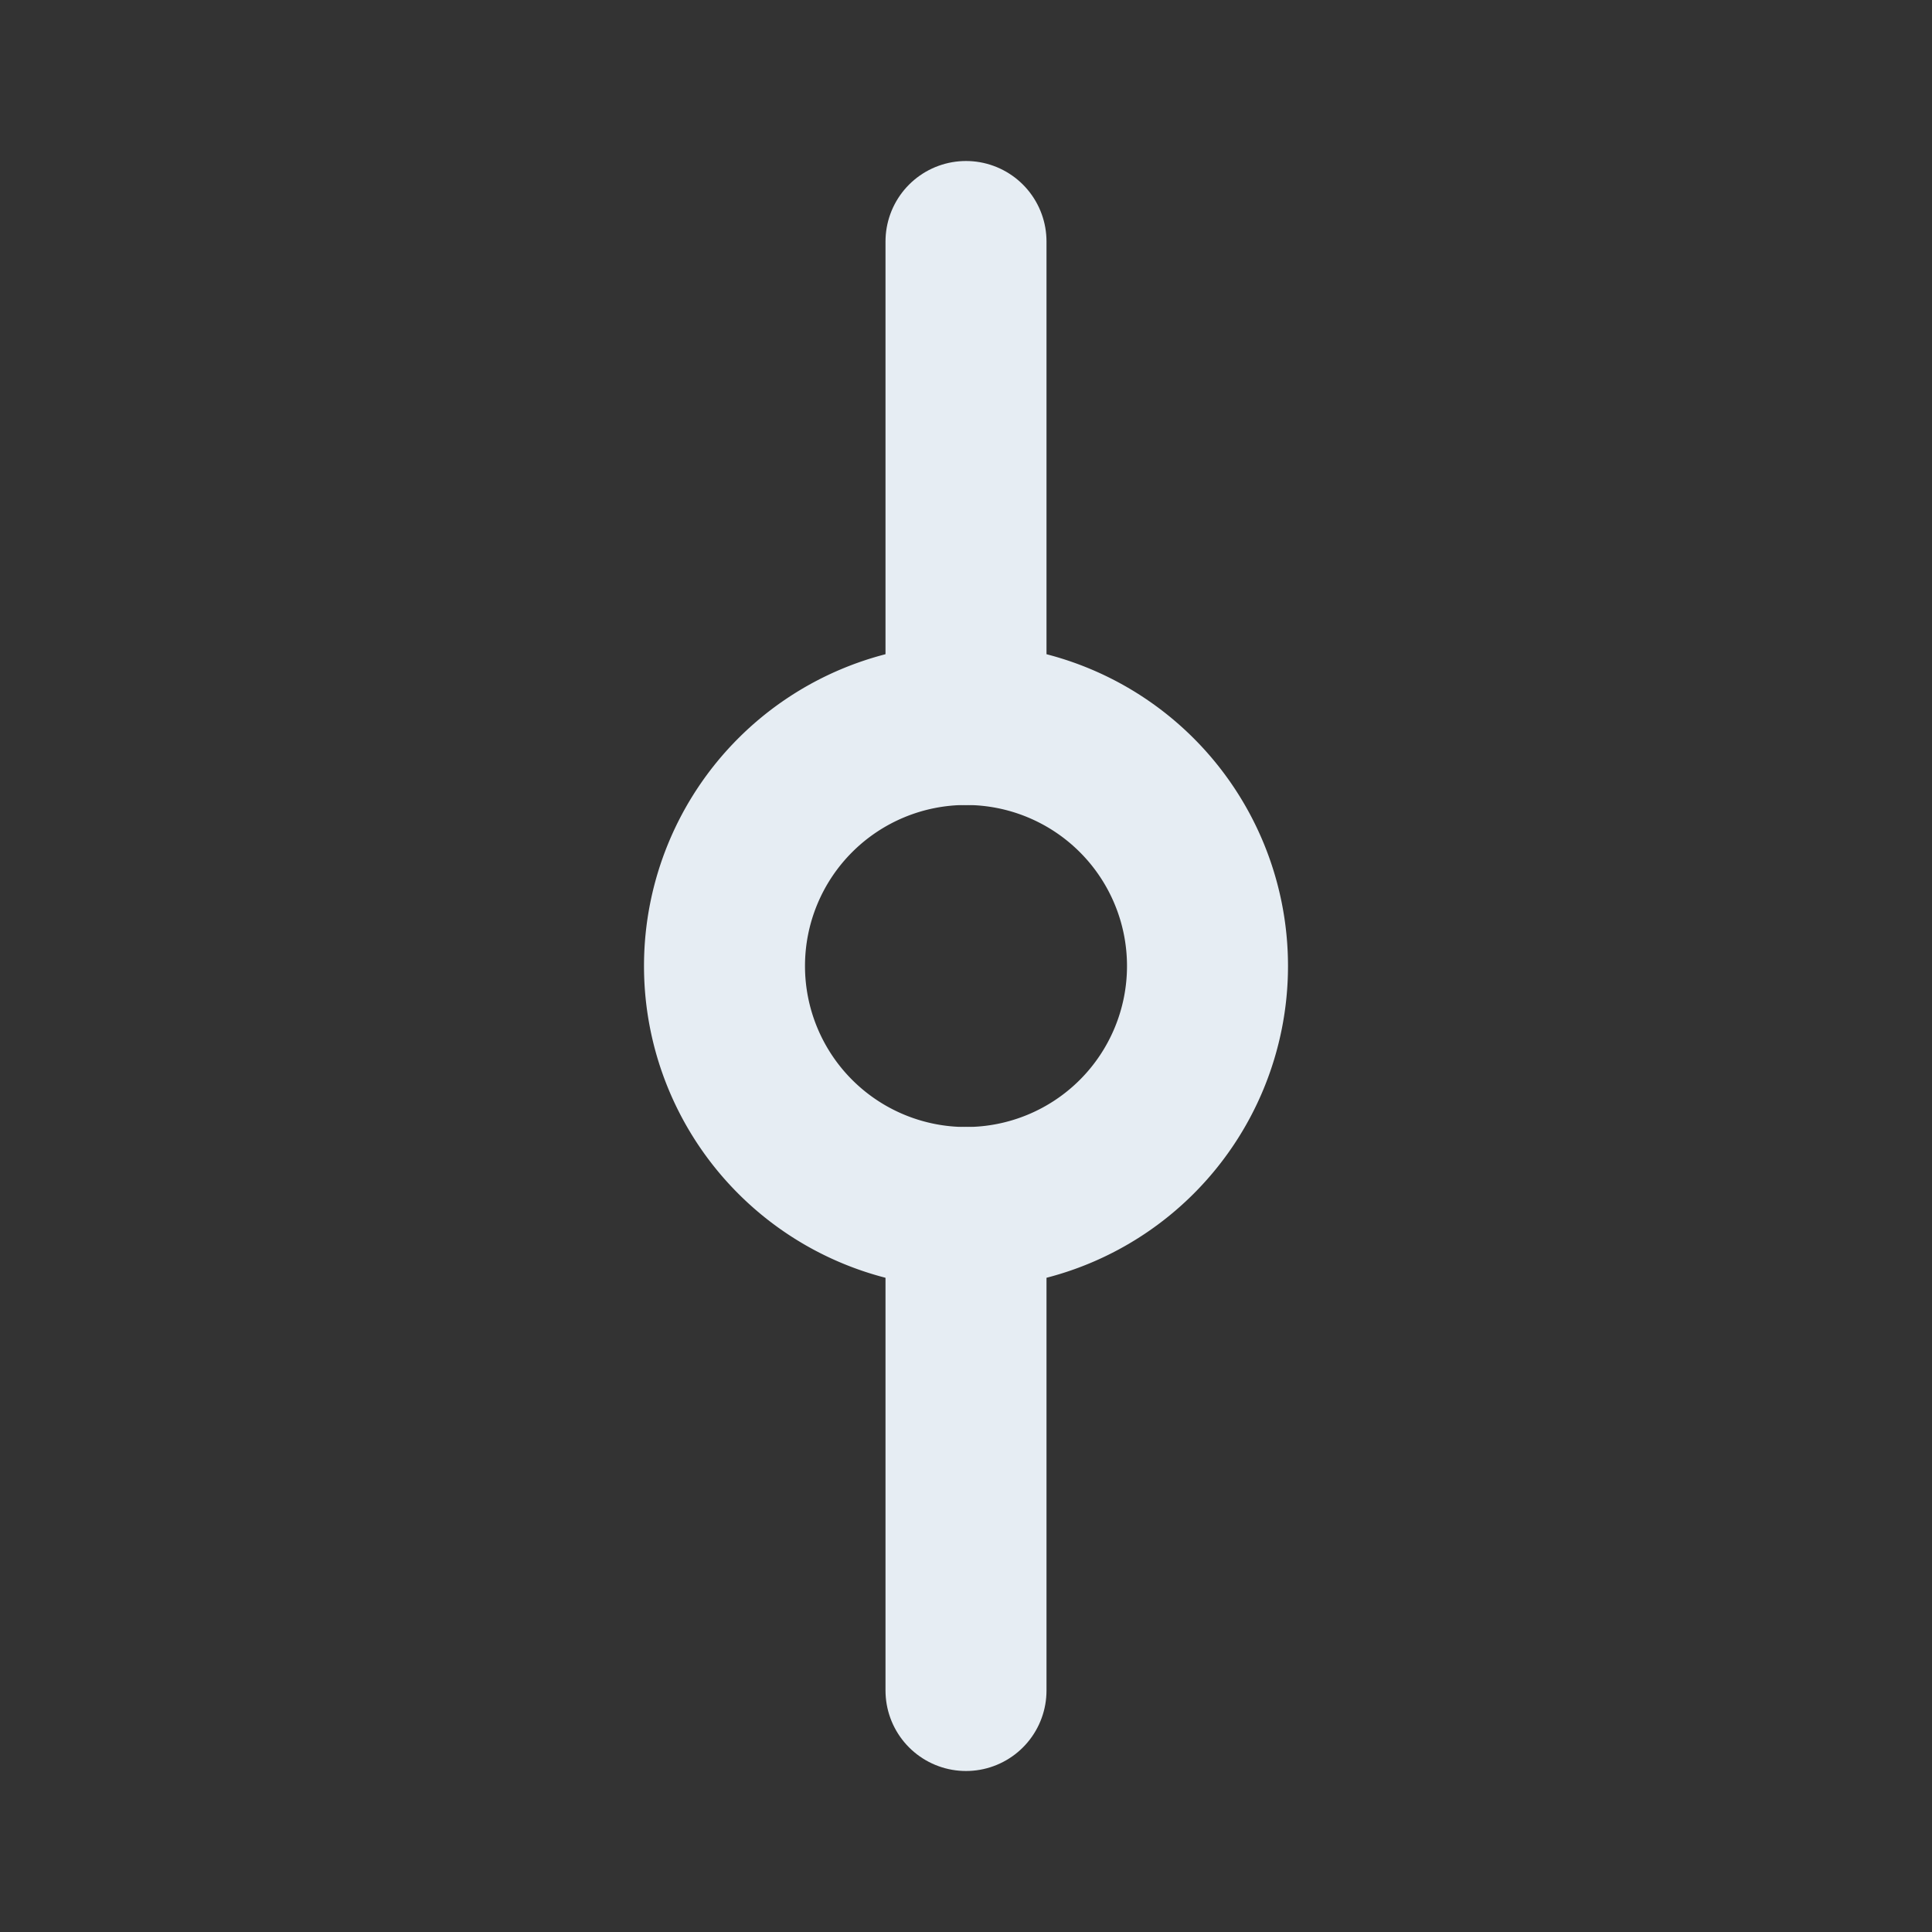 <svg xmlns="http://www.w3.org/2000/svg" class="icon icon-tabler icon-tabler-git-commit" width="24" height="24" viewBox="0 0 24 24" stroke-width="2" stroke="#E6EDF3" fill="none" stroke-linecap="round" stroke-linejoin="round">
  <rect x="0" y="0" width="24" height="24" fill="#333333" stroke="none"/>
  <path stroke="none" d="M0 0h24v24H0z" fill="none"/>
  <path d="M12 12m-3 0a3 3 0 1 0 6 0a3 3 0 1 0 -6 0" />
  <path d="M12 3l0 6" />
  <path d="M12 15l0 6" />
</svg>


